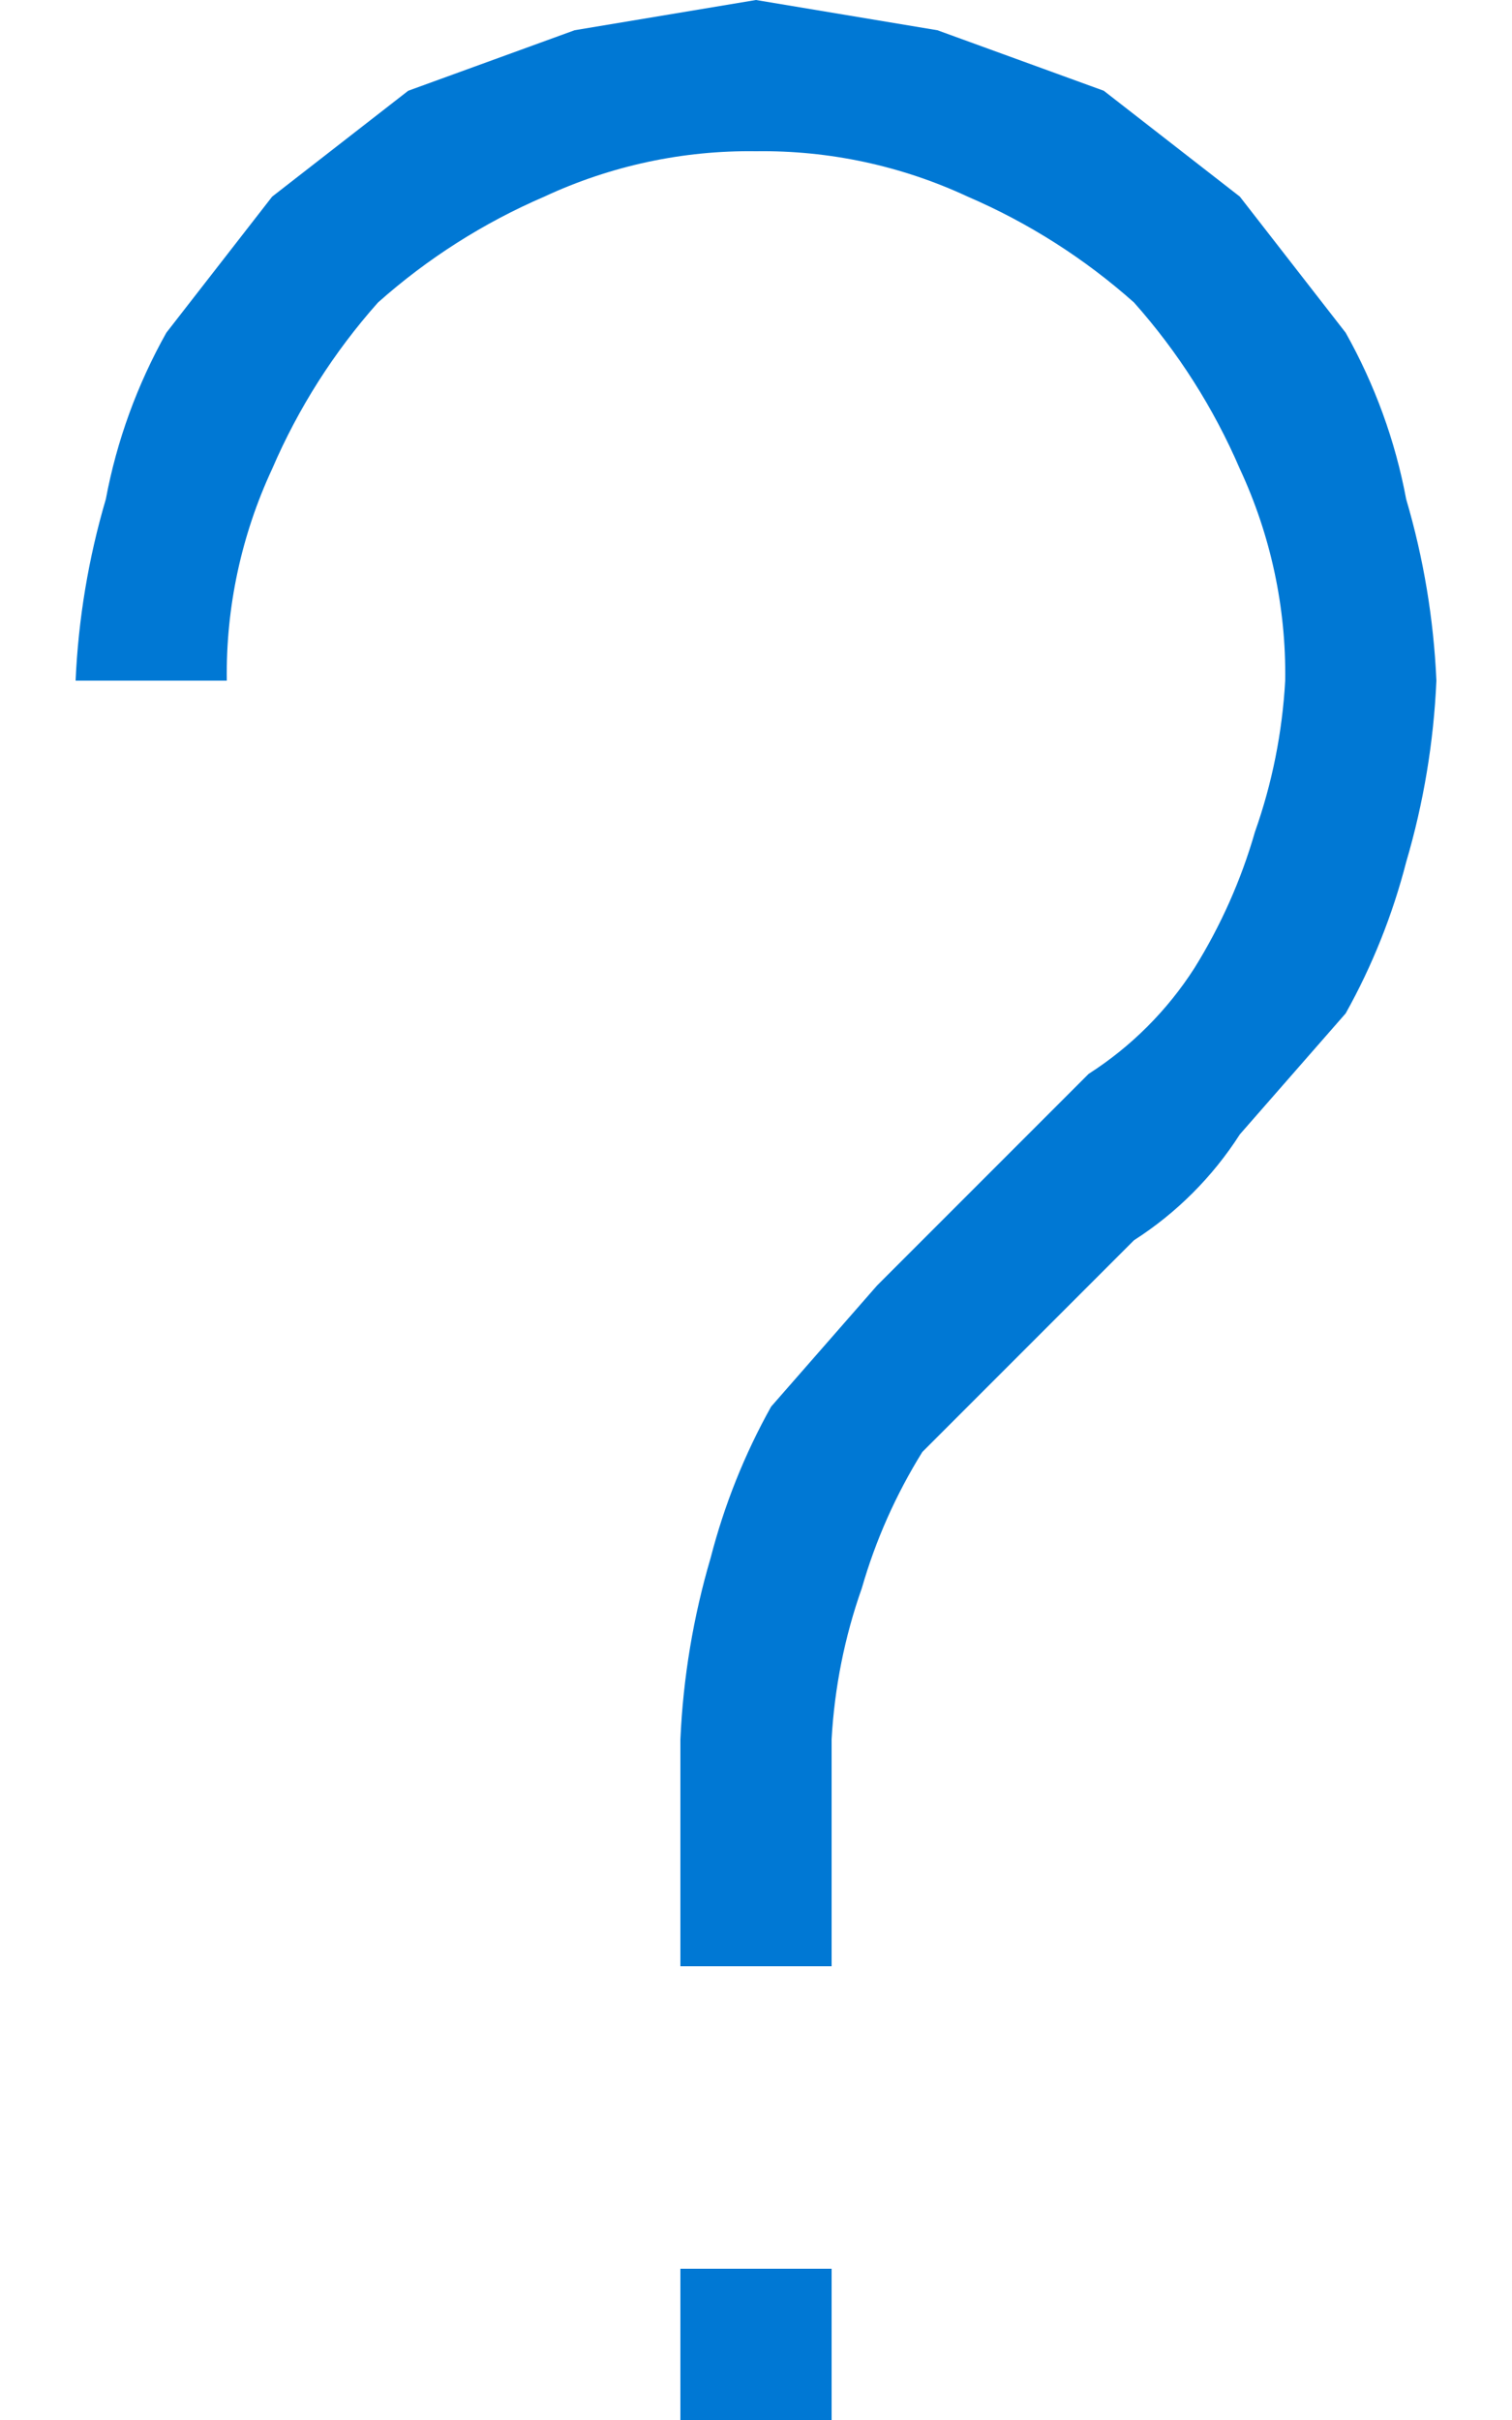 <svg width="10" height="16" viewBox="0 0 10 16" fill="none" xmlns="http://www.w3.org/2000/svg">
<path d="M5 0L6.2 0.2L7.3 0.6L8.2 1.3L8.9 2.2C9.092 2.542 9.228 2.914 9.3 3.3C9.415 3.69 9.482 4.093 9.5 4.5C9.482 4.907 9.415 5.31 9.3 5.7C9.21 6.049 9.076 6.385 8.9 6.7L8.2 7.5C8.02 7.781 7.781 8.02 7.5 8.2L6.8 8.9L6.1 9.6C5.926 9.88 5.791 10.183 5.7 10.5C5.586 10.822 5.519 11.159 5.5 11.5V13H4.5V11.5C4.518 11.093 4.585 10.69 4.7 10.3C4.79 9.951 4.924 9.615 5.1 9.3L5.8 8.5L6.5 7.8L7.2 7.1C7.481 6.92 7.72 6.681 7.9 6.4C8.074 6.12 8.209 5.817 8.3 5.5C8.414 5.178 8.481 4.841 8.5 4.5C8.507 4.017 8.404 3.538 8.2 3.1C8.027 2.698 7.791 2.327 7.5 2C7.173 1.709 6.802 1.473 6.4 1.3C5.962 1.096 5.483 0.993 5 1C4.517 0.993 4.038 1.096 3.6 1.3C3.198 1.473 2.827 1.709 2.5 2C2.209 2.327 1.973 2.698 1.8 3.1C1.596 3.538 1.493 4.017 1.5 4.5H0.5C0.518 4.093 0.585 3.69 0.7 3.3C0.772 2.914 0.908 2.542 1.1 2.2L1.8 1.3L2.7 0.6L3.8 0.2L5 0ZM4.5 15H5.5V16H4.5V15Z" fill="#0078D4"/>
</svg>
